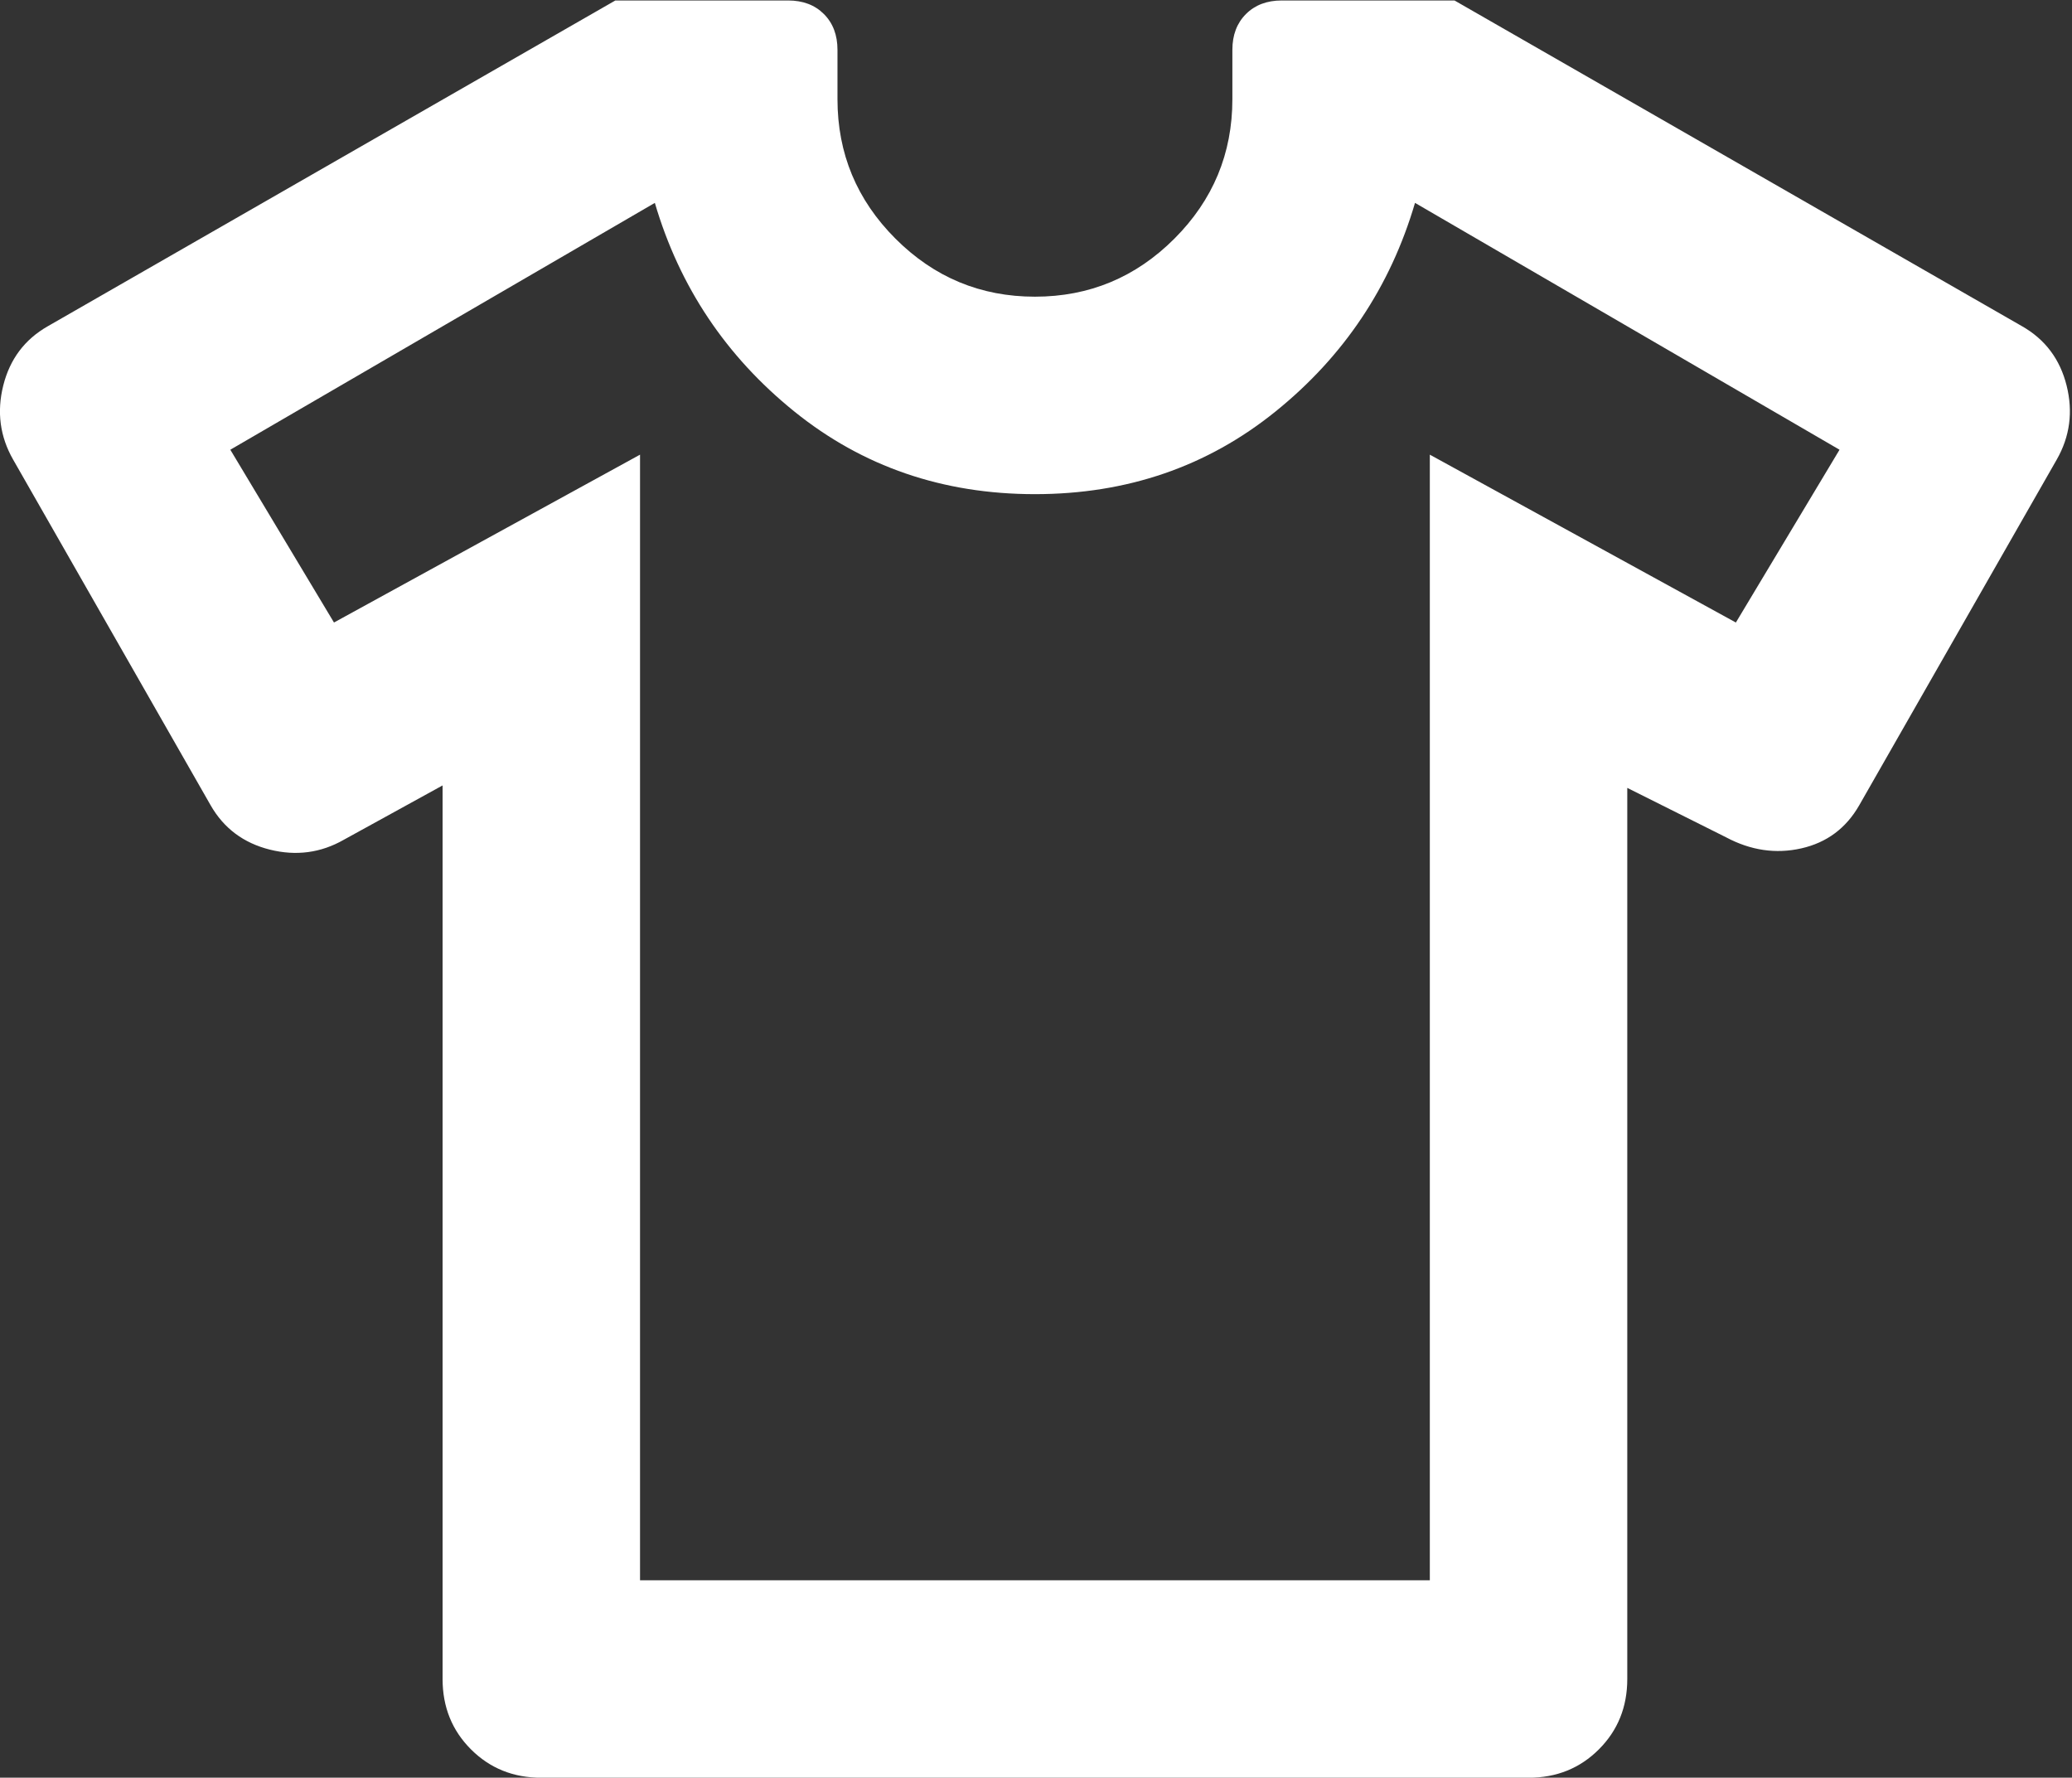 <?xml version="1.0" encoding="UTF-8" standalone="no"?>
<!DOCTYPE svg PUBLIC "-//W3C//DTD SVG 1.1//EN" "http://www.w3.org/Graphics/SVG/1.1/DTD/svg11.dtd">
<svg width="100%" height="100%" viewBox="0 0 408 350" version="1.1" xmlns="http://www.w3.org/2000/svg" xmlns:xlink="http://www.w3.org/1999/xlink" xml:space="preserve" xmlns:serif="http://www.serif.com/" style="fill-rule:evenodd;clip-rule:evenodd;stroke-linejoin:round;stroke-miterlimit:2;">
    <rect x="0" y="0" width="408" height="350" fill="#333333" stroke="none"/>
    <g transform="matrix(0.486,0,0,0.486,-29.491,408.333)">
        <path d="M240,-522L200,-500C190.667,-494.667 180.667,-493.333 170,-496C159.333,-498.667 151.333,-504.667 146,-514L66,-654C60.667,-663.333 59.333,-673.333 62,-684C64.667,-694.667 70.667,-702.667 80,-708L310,-840L380,-840C386,-840 390.833,-838.167 394.5,-834.5C398.167,-830.833 400,-826 400,-820L400,-800C400,-778 407.833,-759.167 423.5,-743.5C439.167,-727.833 458,-720 480,-720C502,-720 520.833,-727.833 536.5,-743.5C552.167,-759.167 560,-778 560,-800L560,-820C560,-826 561.833,-830.833 565.5,-834.5C569.167,-838.167 574,-840 580,-840L650,-840L880,-708C889.333,-702.667 895.333,-694.667 898,-684C900.667,-673.333 899.333,-663.333 894,-654L814,-514C808.667,-504.667 800.833,-498.833 790.5,-496.5C780.167,-494.167 770,-495.667 760,-501L720,-521L720,-160C720,-148.667 716.167,-139.167 708.5,-131.5C700.833,-123.833 691.333,-120 680,-120L280,-120C268.667,-120 259.167,-123.833 251.5,-131.5C243.833,-139.167 240,-148.667 240,-160L240,-522ZM320,-656L320,-200L640,-200L640,-656L764,-588L806,-658L634,-758C624,-724 605.167,-695.833 577.5,-673.5C549.833,-651.167 517.333,-640 480,-640C442.667,-640 410.167,-651.167 382.5,-673.5C354.833,-695.833 336,-724 326,-758L154,-658L196,-588L320,-656Z" style="fill:white;fill-rule:nonzero;"/>
    </g>
</svg>

